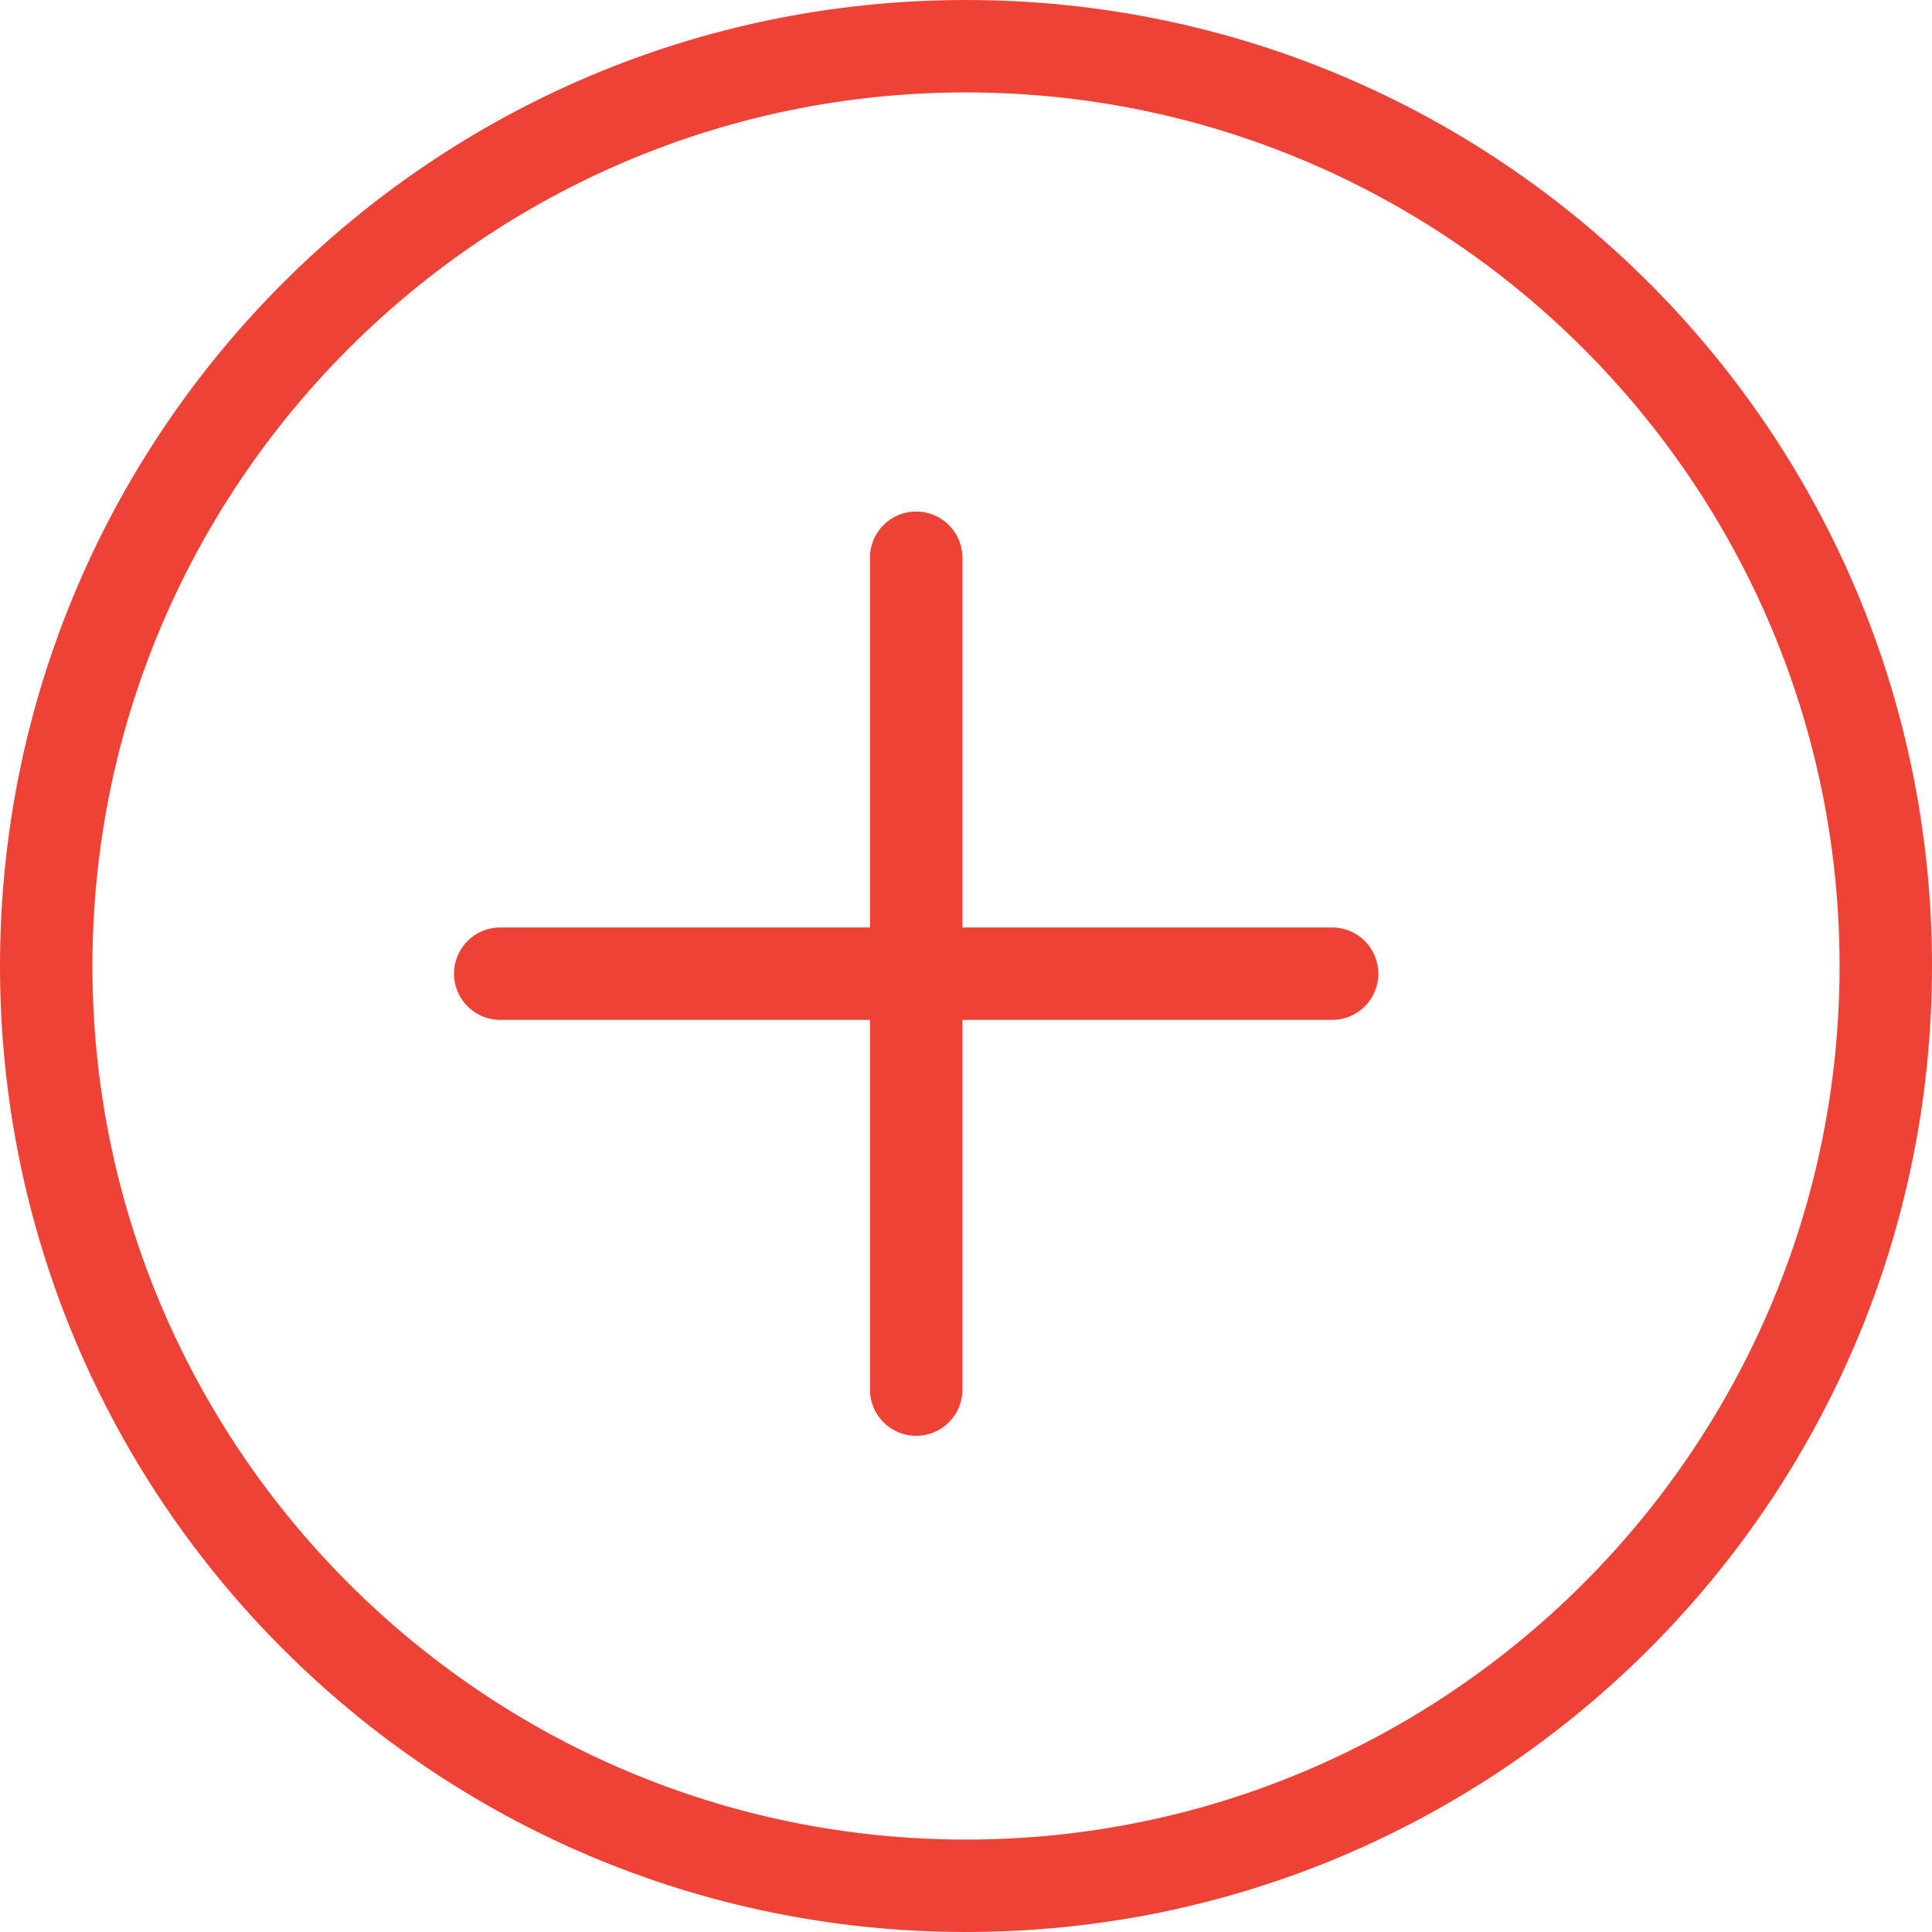 <svg xmlns="http://www.w3.org/2000/svg" viewBox="0 0 20.902 20.902">
  <path d="M5.412 10.534h9m-4.5-4.5v9" fill="none" stroke="#EF4237" stroke-linecap="round" stroke-miterlimit="10"/>
  <path fill="#EF4237" d="M10.451 1c5.211 0 9.451 4.24 9.451 9.451s-4.24 9.451-9.451 9.451S1 15.662 1 10.451 5.24 1 10.451 1m0-1C4.68 0 0 4.679 0 10.451s4.68 10.451 10.451 10.451 10.451-4.679 10.451-10.451S16.223 0 10.451 0z"/>
</svg>
